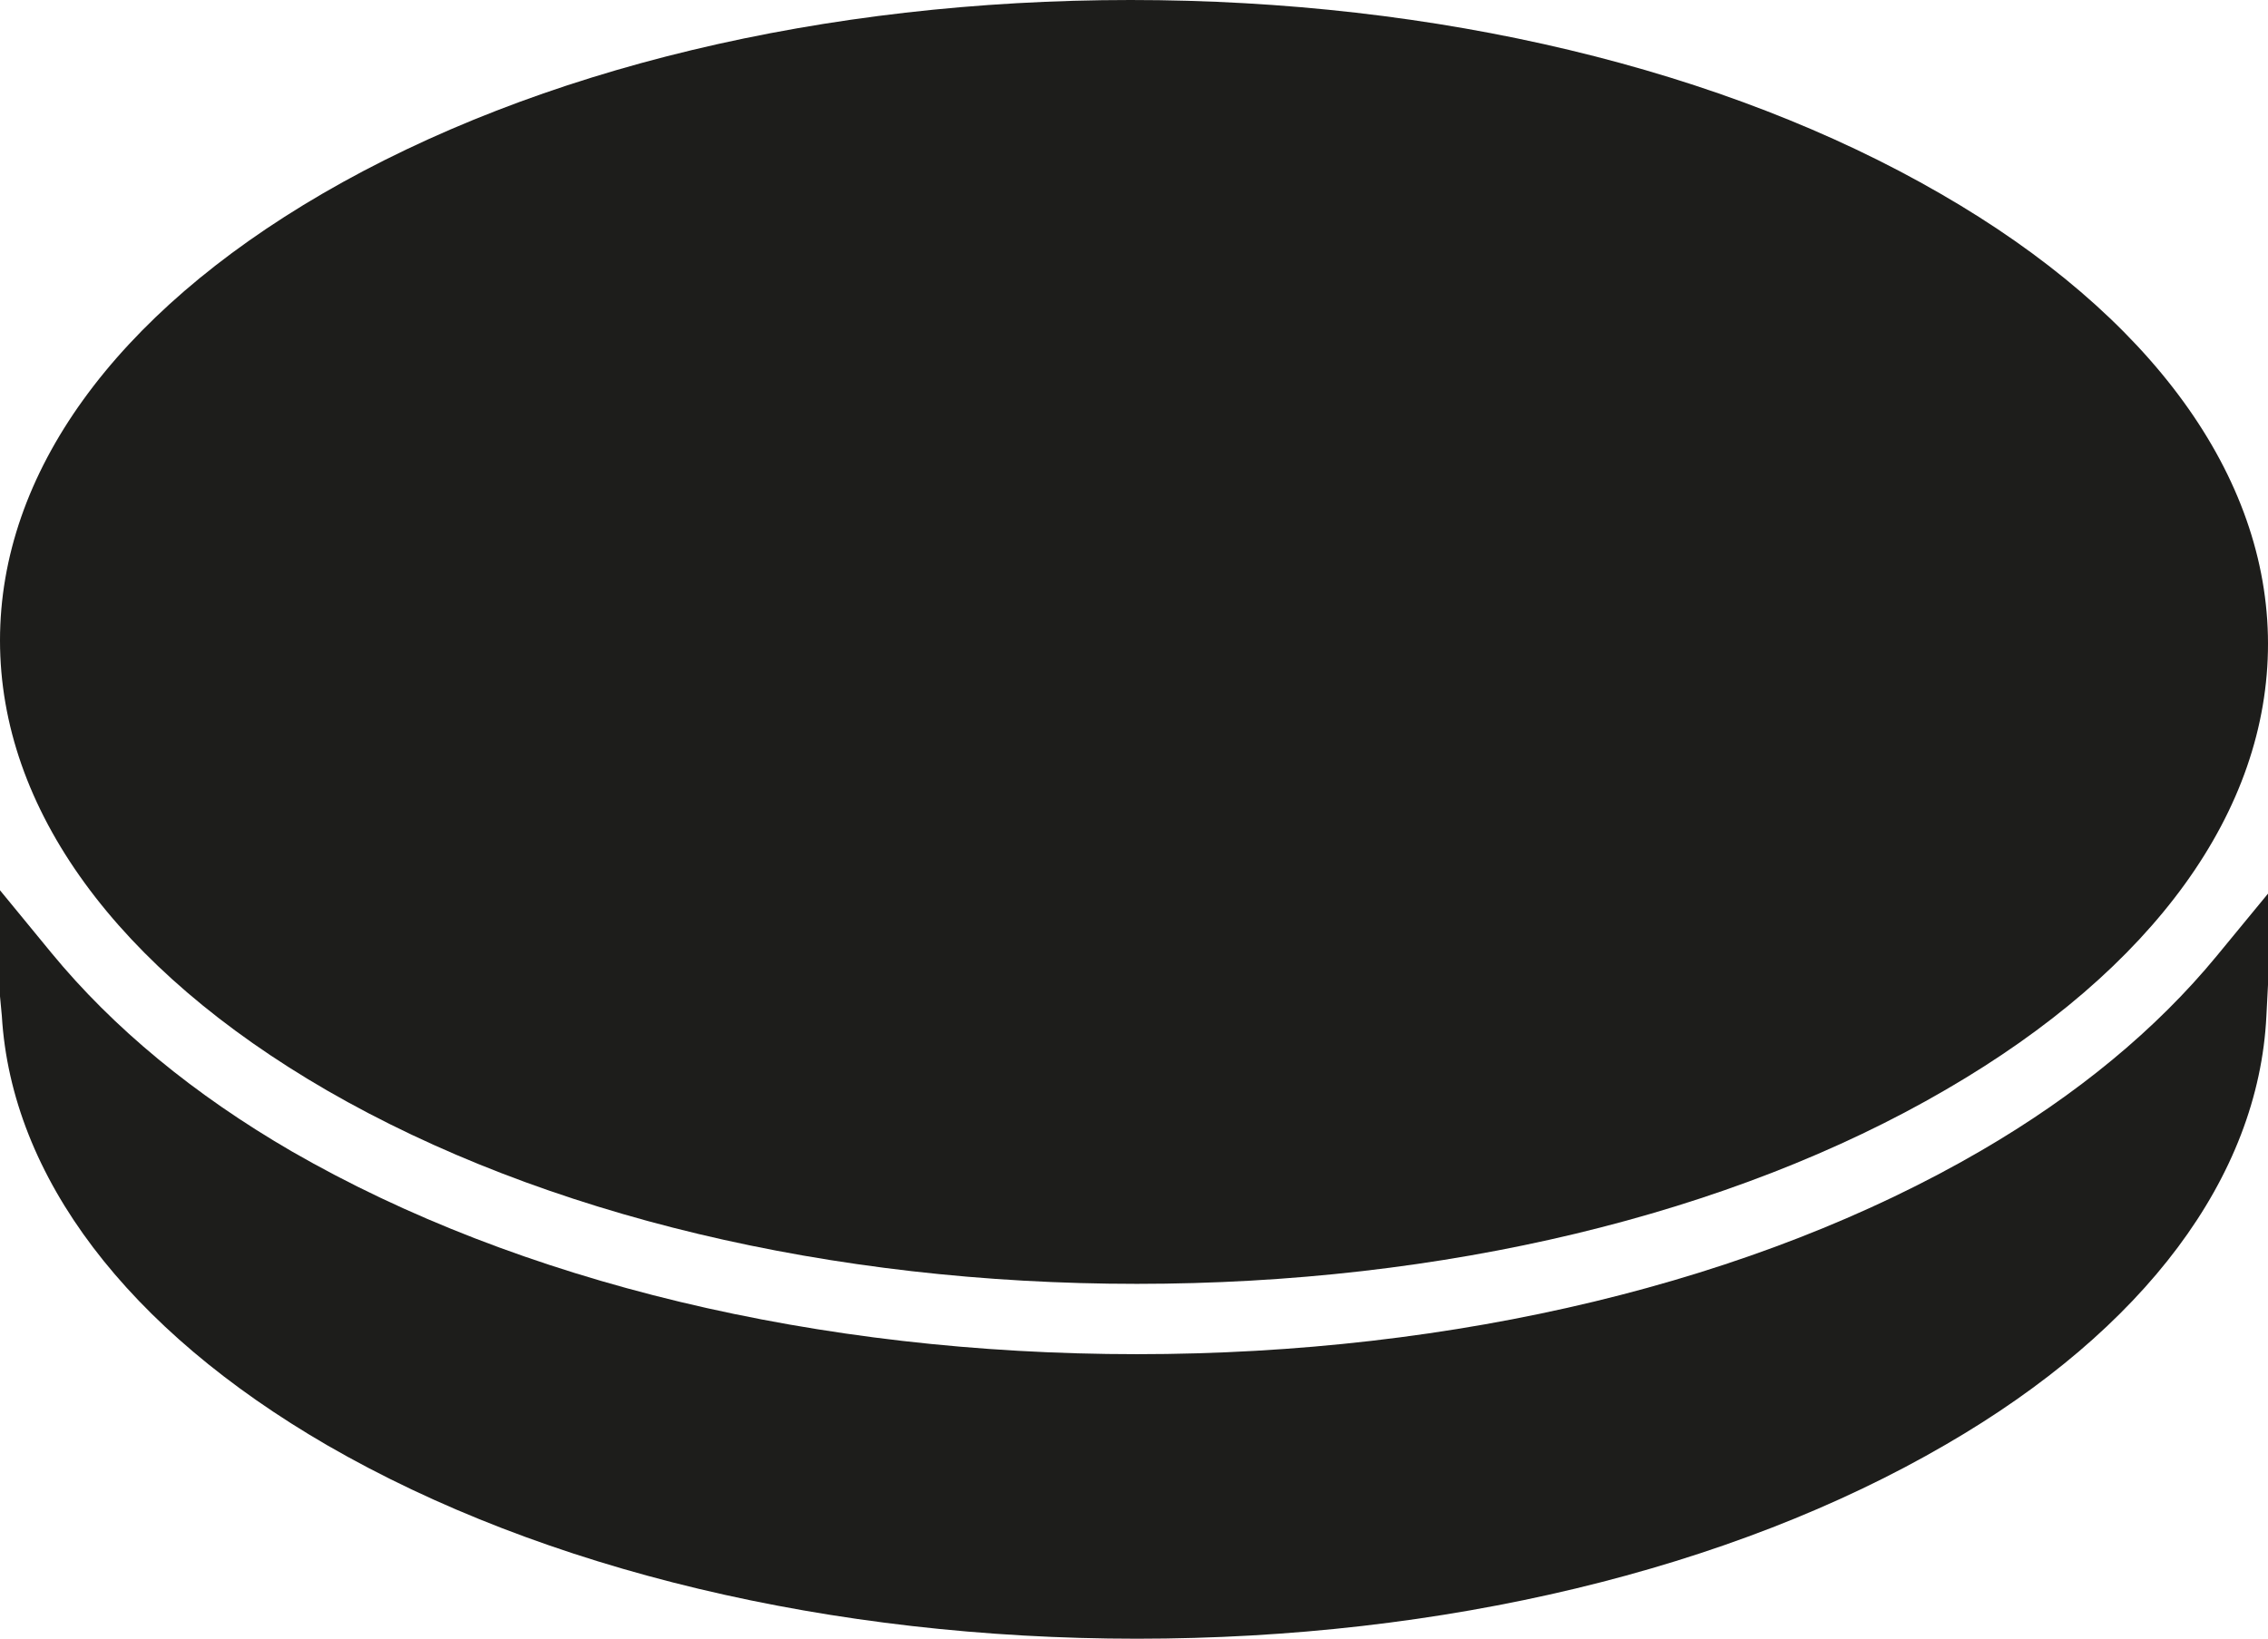 <svg xmlns="http://www.w3.org/2000/svg" viewBox="0 0 283.46 204.89"><defs><style>.cls-1{fill:#1d1d1b;}</style></defs><title>Disc</title><g id="Disc"><path class="cls-1" d="M40.92,136.34c27,15.57,62.94,24.15,101.17,24.15s74.24-8.62,101.1-24.27c26-15.09,40.3-34.9,40.27-55.8s-14.56-41-40.92-56.2C215.54,8.6,179.58,0,141.3,0s-74.15,8.6-101,24.21C14.3,39.35,0,59.18,0,80.06,0,101.1,14.56,121.09,40.92,136.34Z"/><path class="cls-1" d="M247.6,143.84c-28.18,16.4-65.65,25.44-105.51,25.44s-77.23-9-105.57-25.32c-12.26-7.11-22.39-15.47-30.1-24.85L0,111.29v13.1l0,.16L.23,127c1.2,20.1,15.65,39.16,40.69,53.68,27,15.59,63,24.17,101.19,24.17s74.21-8.62,101.08-24.27c24.86-14.41,39.09-33.44,40.07-53.58l.2-3.9V111.71l-6.41,7.79C269.49,128.68,259.58,136.87,247.6,143.84Z"/></g><g id="Plate"><polygon class="cls-1" points="-136.15 222.26 -136.06 190.48 -135.94 149.66 0 70.66 -0.2 143.26 -136.15 222.26"/></g></svg>